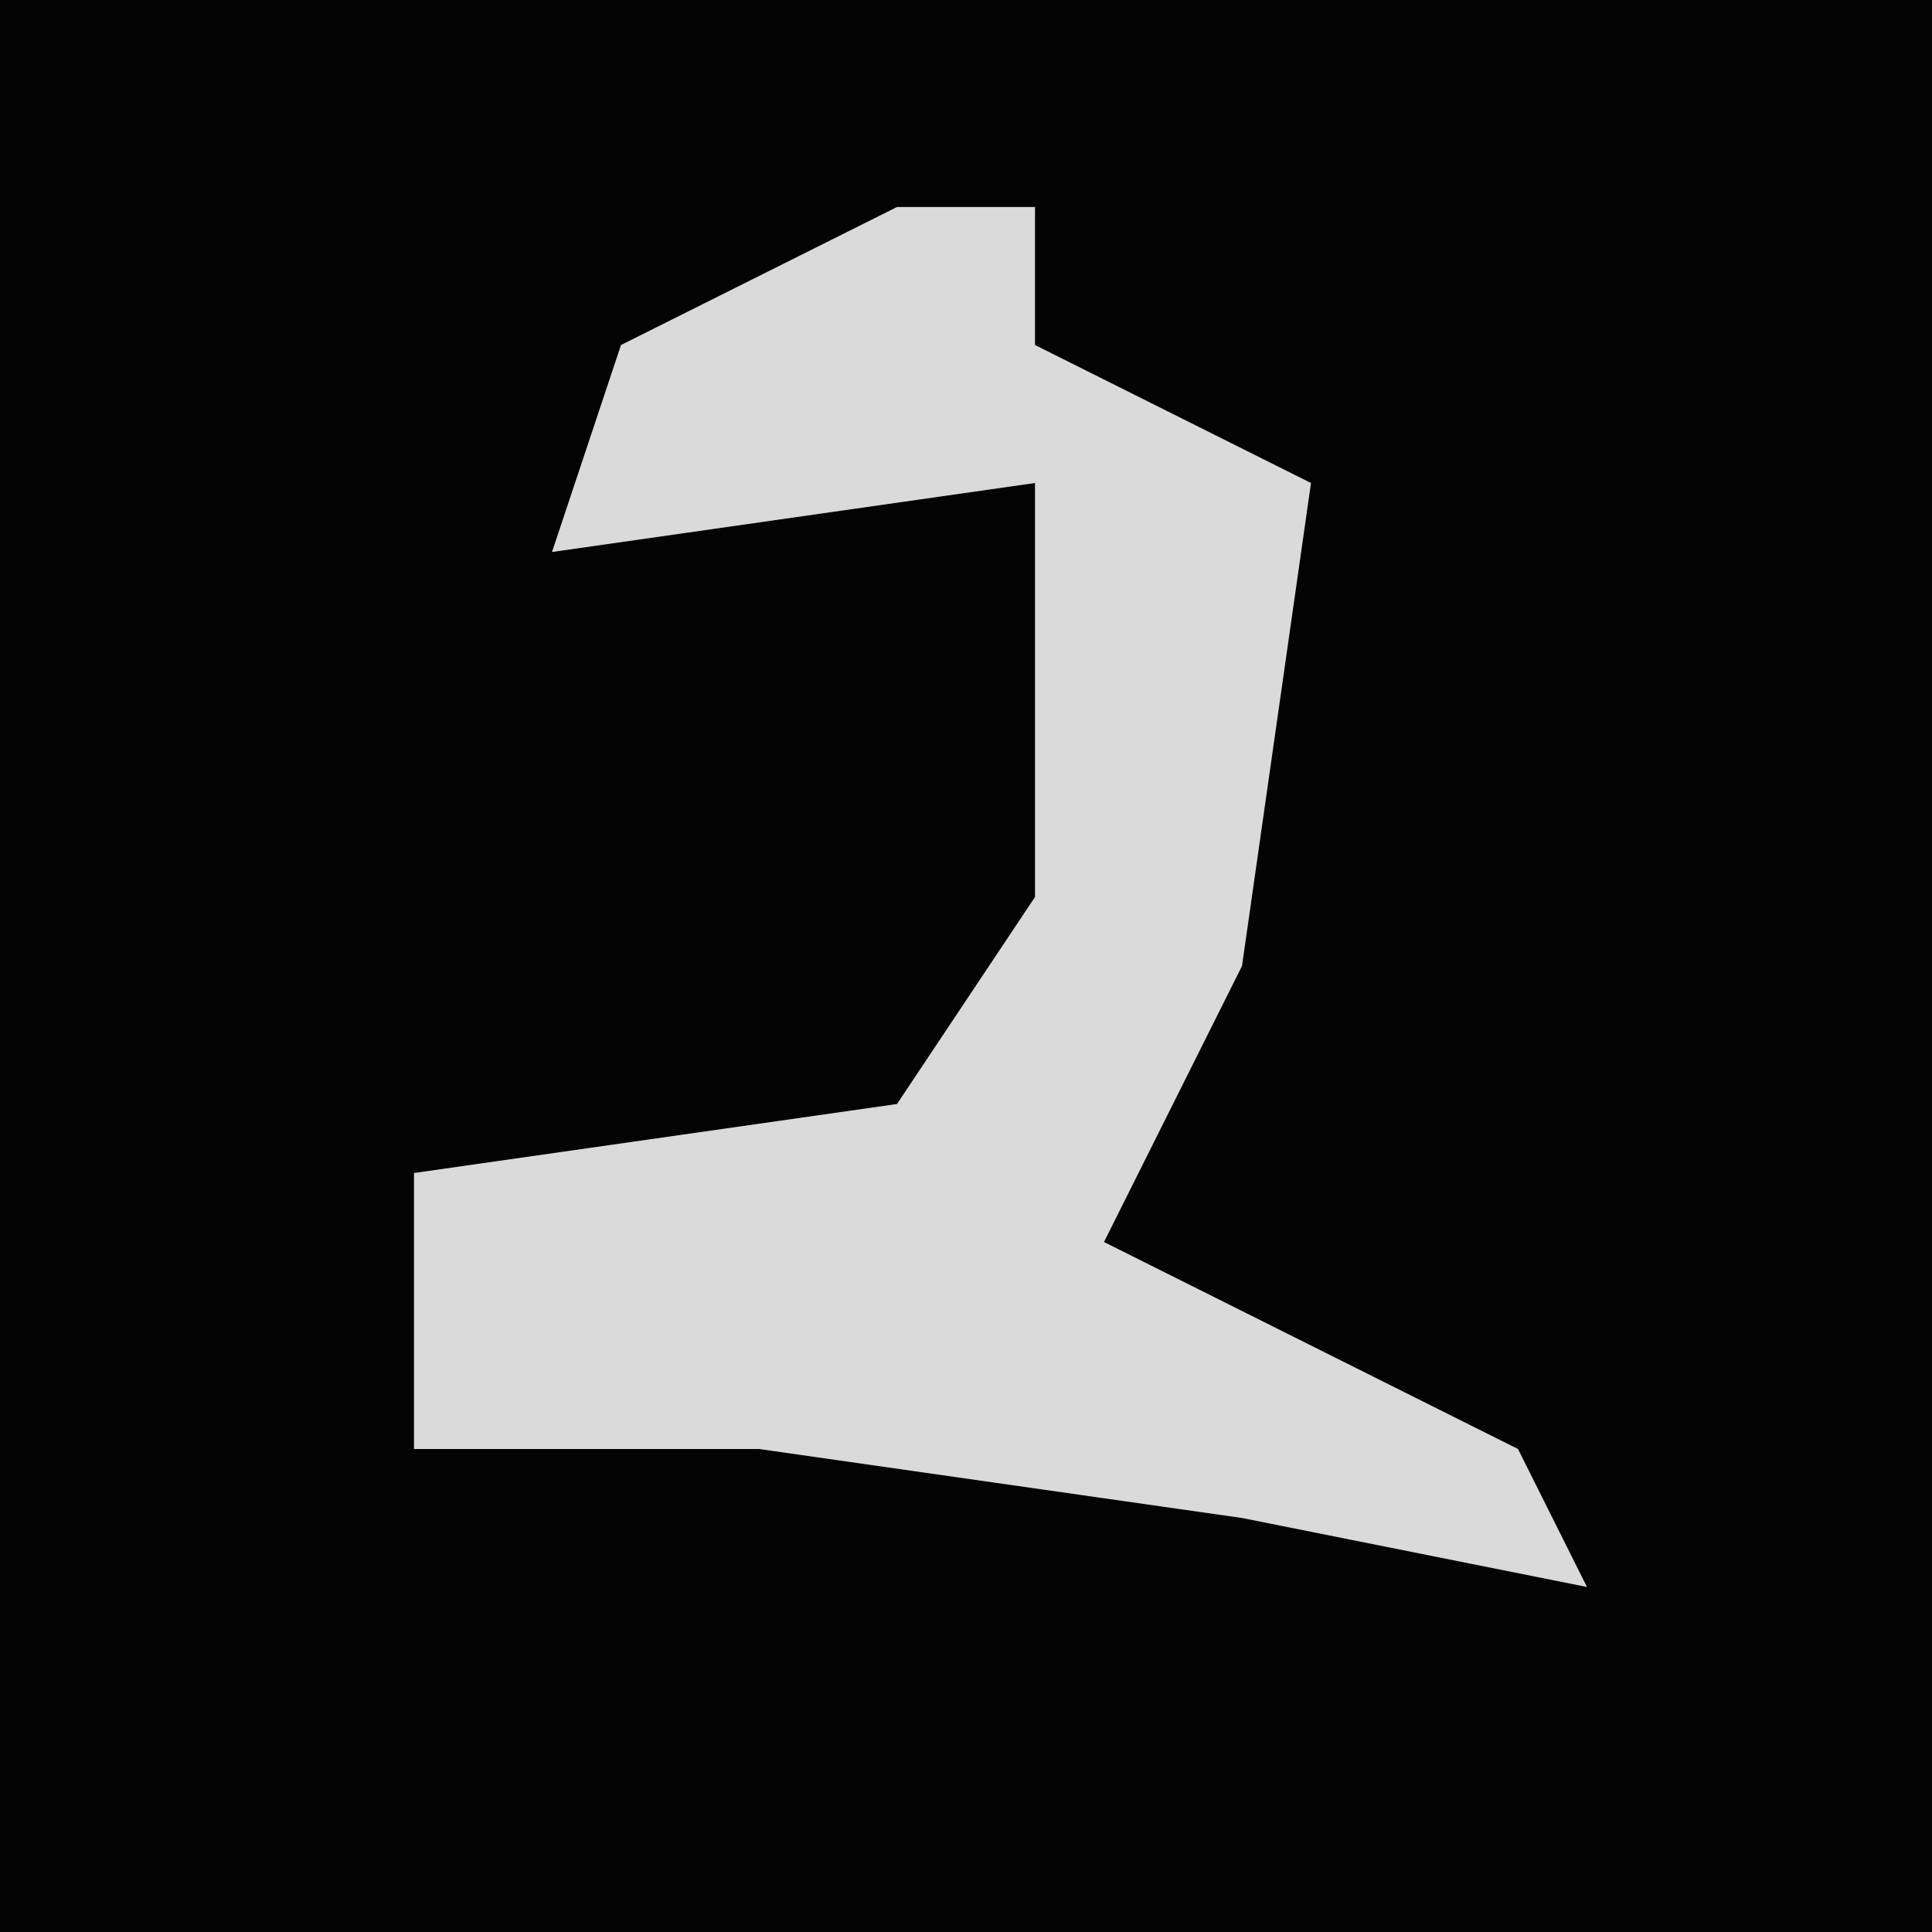 <?xml version="1.0" encoding="UTF-8"?>
<svg version="1.1" xmlns="http://www.w3.org/2000/svg" width="28" height="28">
<path d="M0,0 L28,0 L28,28 L0,28 Z " fill="#030303" transform="translate(0,0)"/>
<path d="M0,0 L2,0 L2,2 L6,4 L5,11 L3,15 L9,18 L10,20 L5,19 L-2,18 L-7,18 L-7,14 L0,13 L2,10 L2,4 L-5,5 L-4,2 Z " fill="#DADADA" transform="translate(13,3)"/>
</svg>
